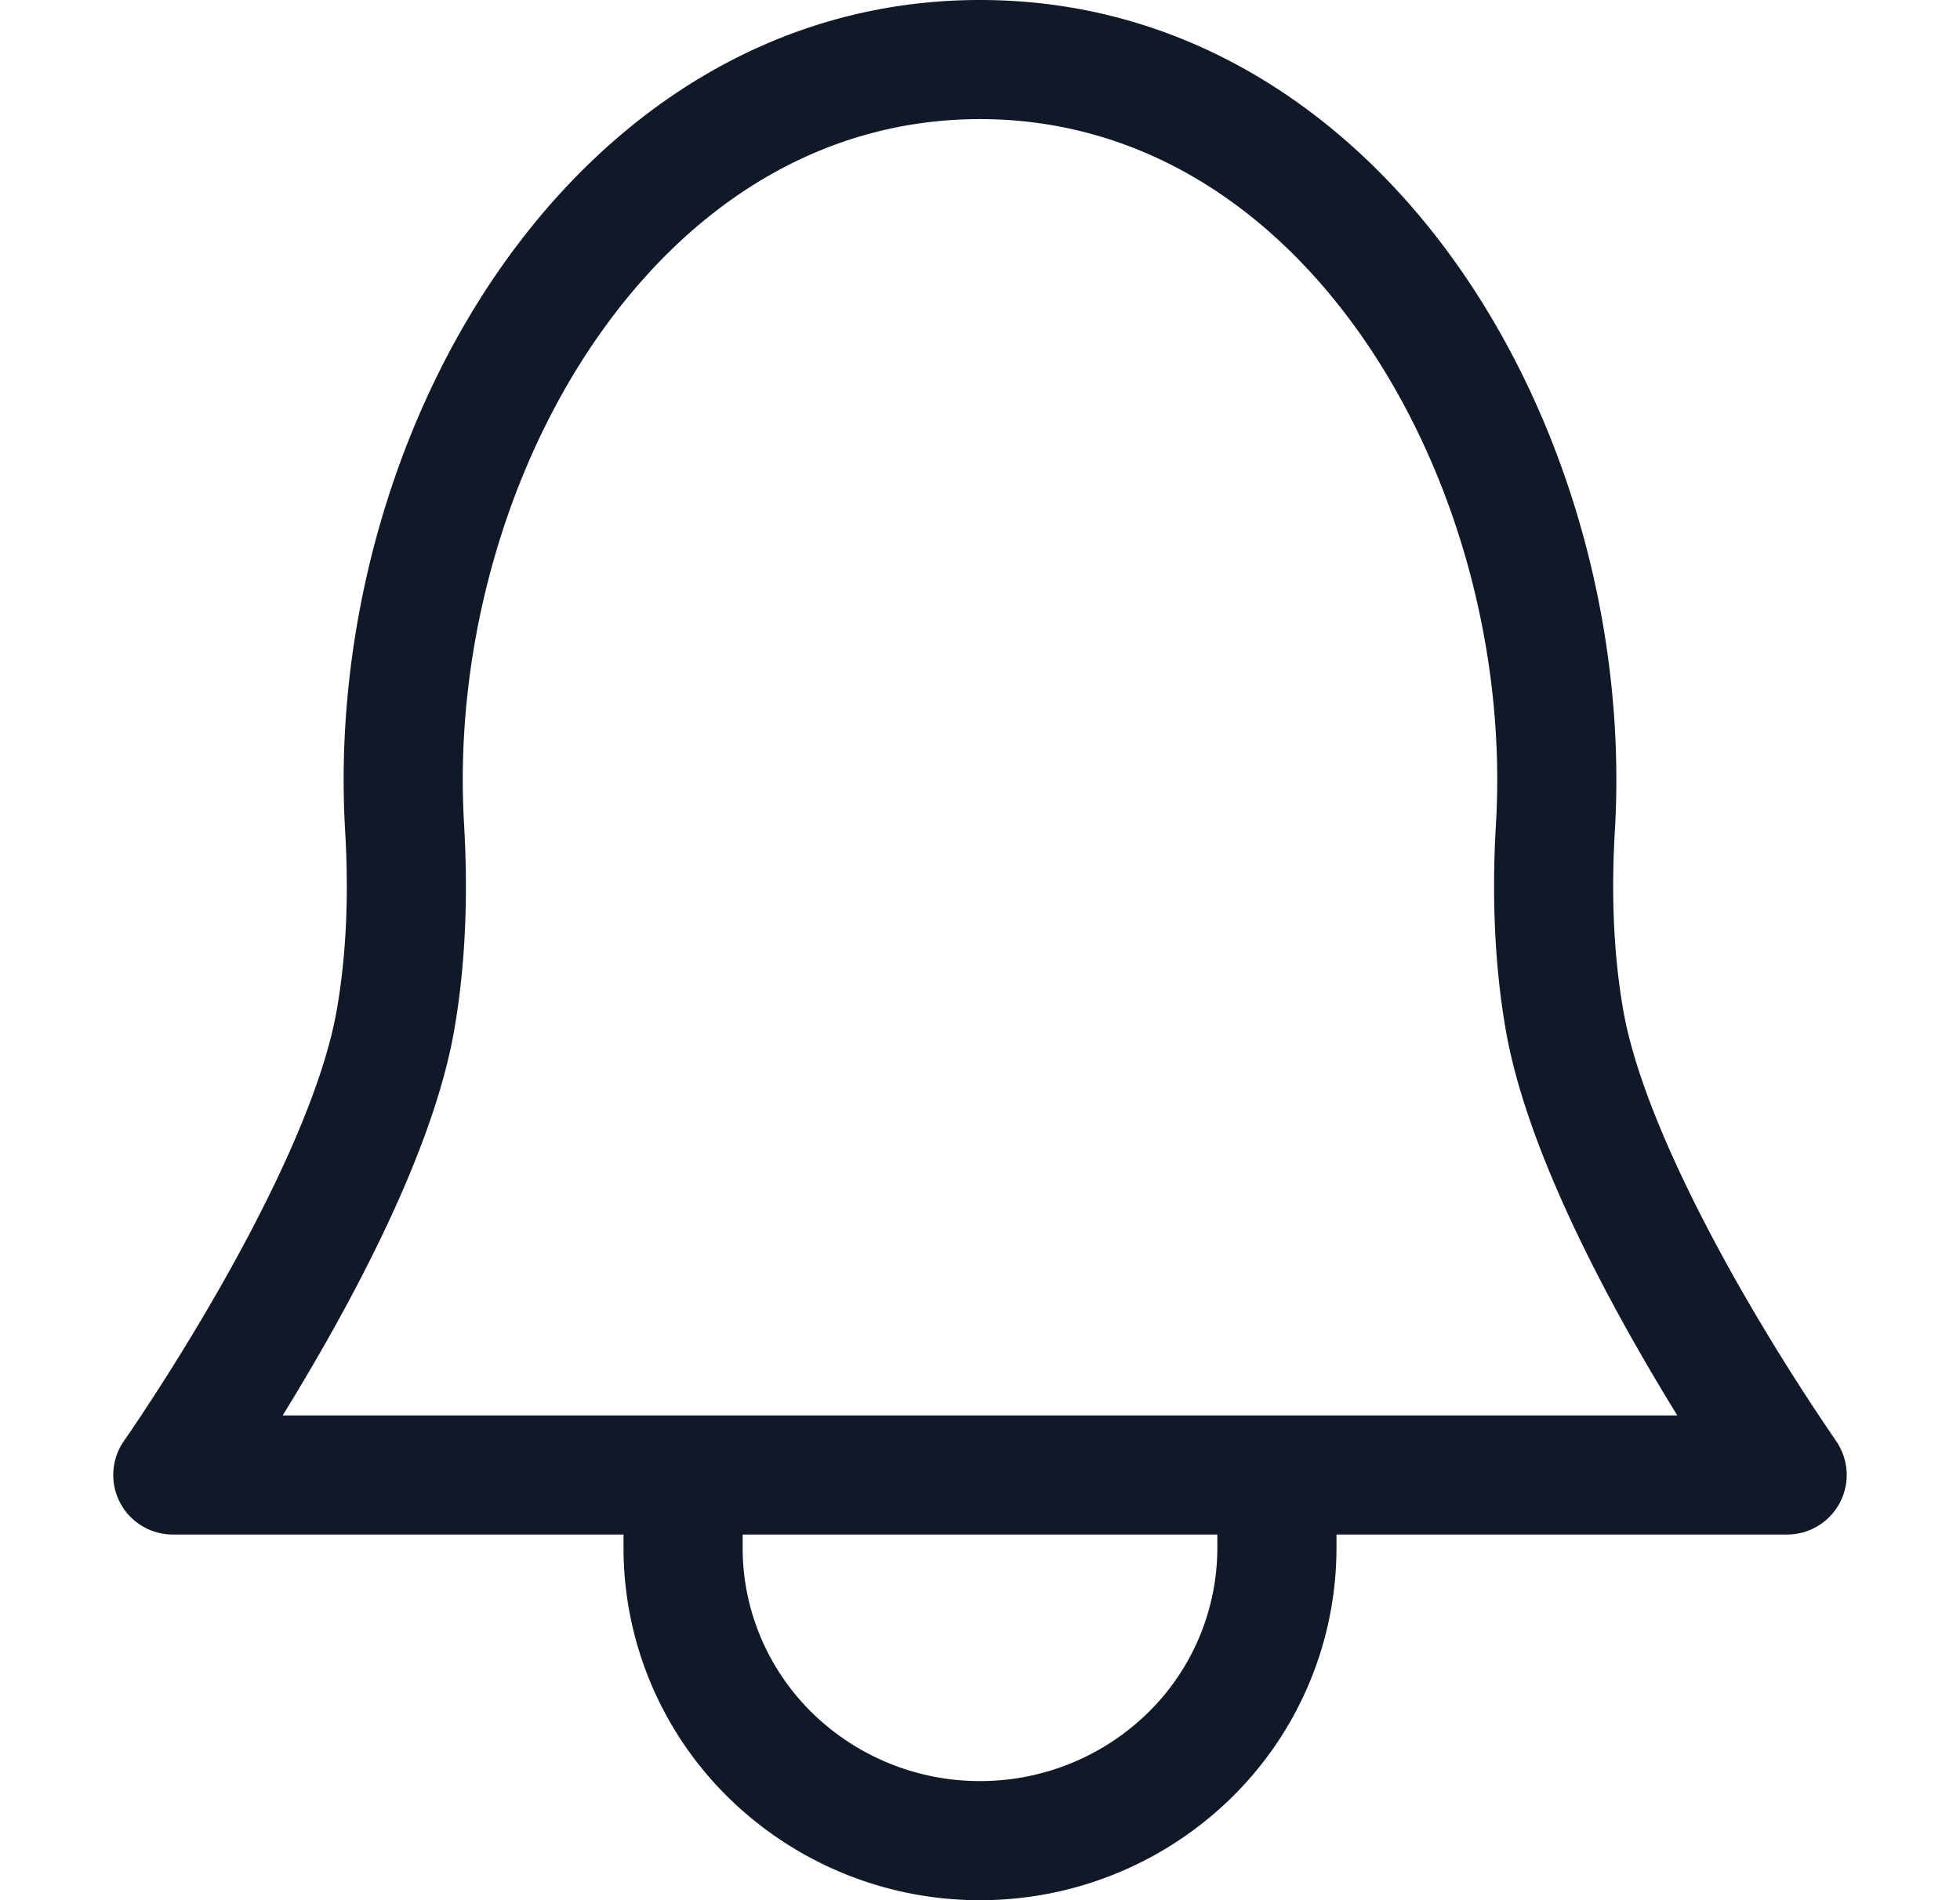 <svg xmlns="http://www.w3.org/2000/svg" width="33" height="32" fill="none" viewBox="0 0 33 32"><path fill="#111827" fill-rule="evenodd" d="M2.02 25.302a1.003 1.003 0 0 1 .07-1.04v-.001l.006-.009.025-.035.098-.143a37.687 37.687 0 0 0 1.49-2.4c.866-1.52 1.724-3.304 1.962-4.67.164-.94.202-1.956.14-3.011-.193-3.298.74-6.753 2.566-9.406C10.211 1.923 13.004 0 16.5 0c3.496 0 6.289 1.923 8.123 4.587 1.826 2.653 2.76 6.108 2.566 9.406-.062 1.055-.024 2.07.14 3.012.238 1.365 1.096 3.15 1.961 4.67a37.681 37.681 0 0 0 1.59 2.542l.024.035.006.009v.001a1.003 1.003 0 0 1-.82 1.58h-7.588v.229a5.893 5.893 0 0 1-1.763 4.198A6.04 6.04 0 0 1 16.5 32a6.04 6.04 0 0 1-4.239-1.731 5.893 5.893 0 0 1-1.763-4.198v-.229H2.91c-.375 0-.718-.208-.89-.54Zm10.484.54v.229c0 1.036.417 2.032 1.165 2.769a4.034 4.034 0 0 0 2.831 1.154 4.034 4.034 0 0 0 2.831-1.154 3.887 3.887 0 0 0 1.165-2.77v-.228h-7.992Zm15.737-2.005a38.66 38.66 0 0 1-.694-1.17c-.873-1.535-1.89-3.581-2.194-5.317-.196-1.127-.235-2.302-.166-3.475.168-2.87-.653-5.88-2.216-8.151-1.556-2.26-3.788-3.718-6.471-3.718-2.683 0-4.915 1.458-6.47 3.718-1.564 2.27-2.385 5.28-2.217 8.151.069 1.173.03 2.348-.166 3.475-.303 1.736-1.32 3.782-2.194 5.317-.242.424-.478.82-.694 1.17H28.24Z" clip-rule="evenodd"/></svg>